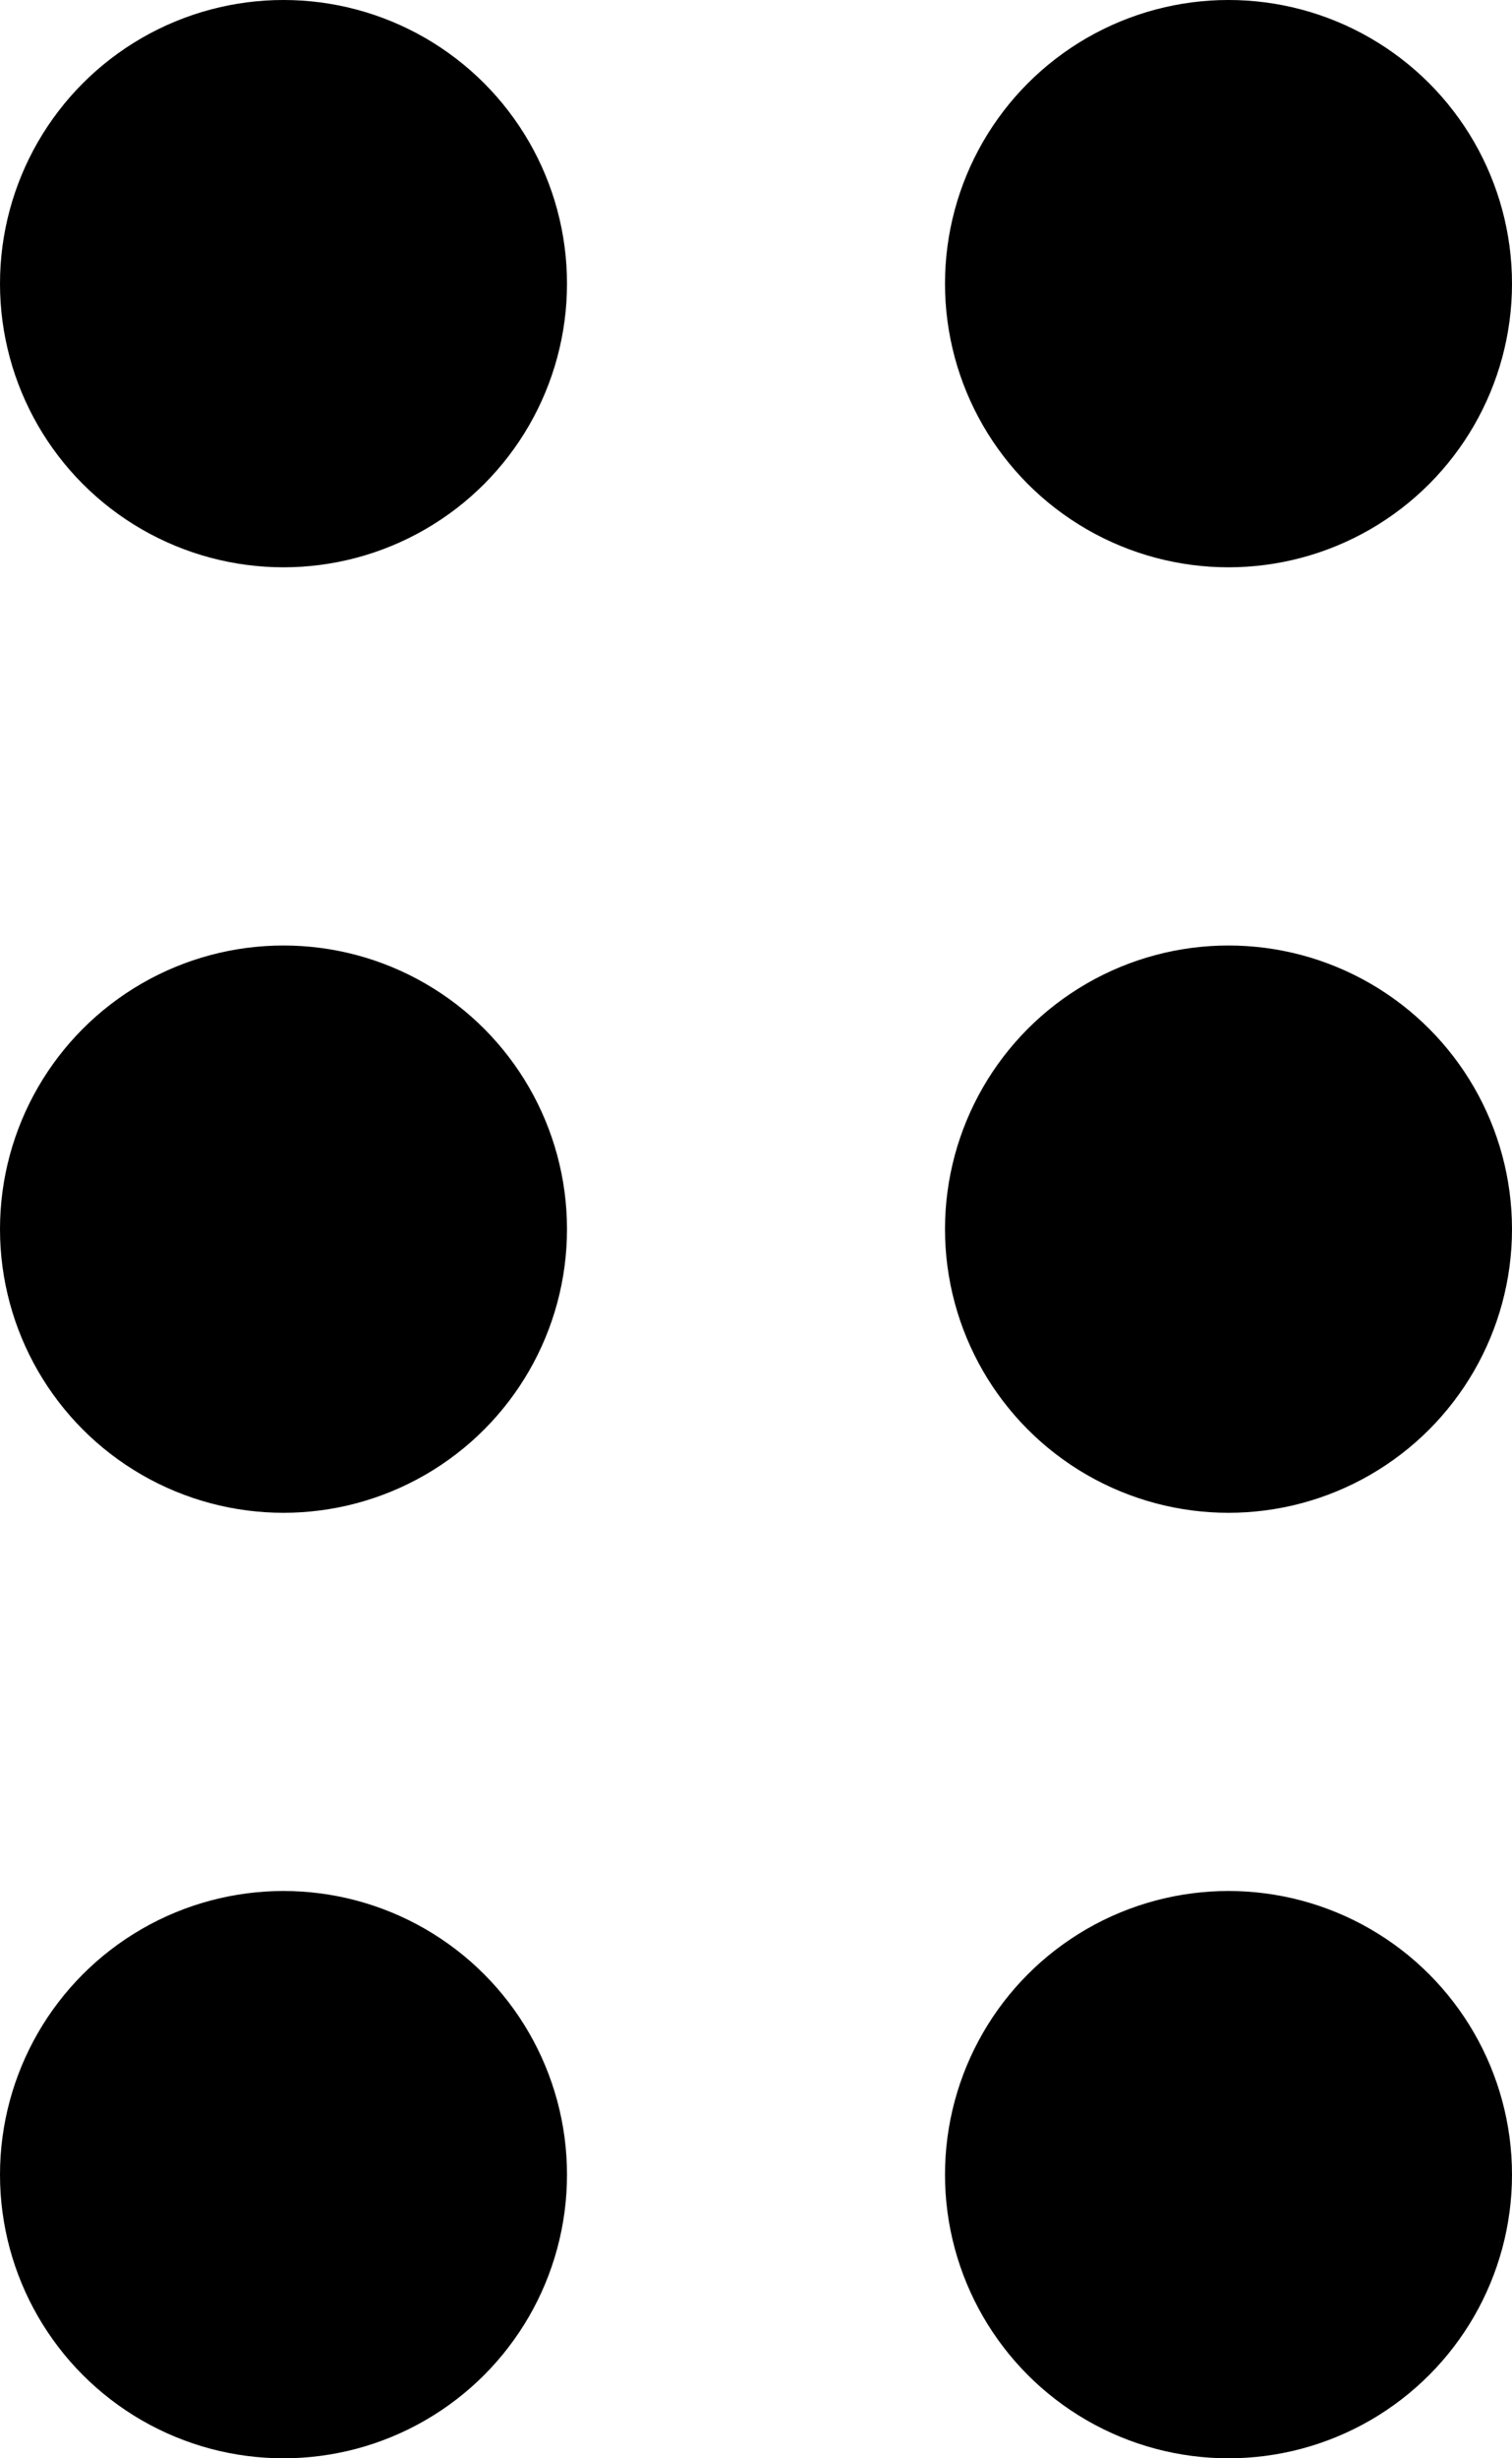 <svg xmlns="http://www.w3.org/2000/svg" viewBox="0 0 16 26"><defs><style>.cls-1{stroke:#000;stroke-miterlimit:10;}</style></defs><g id="Calque_2" data-name="Calque 2"><g id="Calque_1-2" data-name="Calque 1"><circle class="cls-1" cx="3" cy="3" r="2.5"/><circle class="cls-1" cx="13" cy="3" r="2.5"/><circle class="cls-1" cx="3" cy="13" r="2.5"/><circle class="cls-1" cx="13" cy="13" r="2.5"/><circle class="cls-1" cx="3" cy="23" r="2.5"/><circle class="cls-1" cx="13" cy="23" r="2.5"/></g></g></svg>